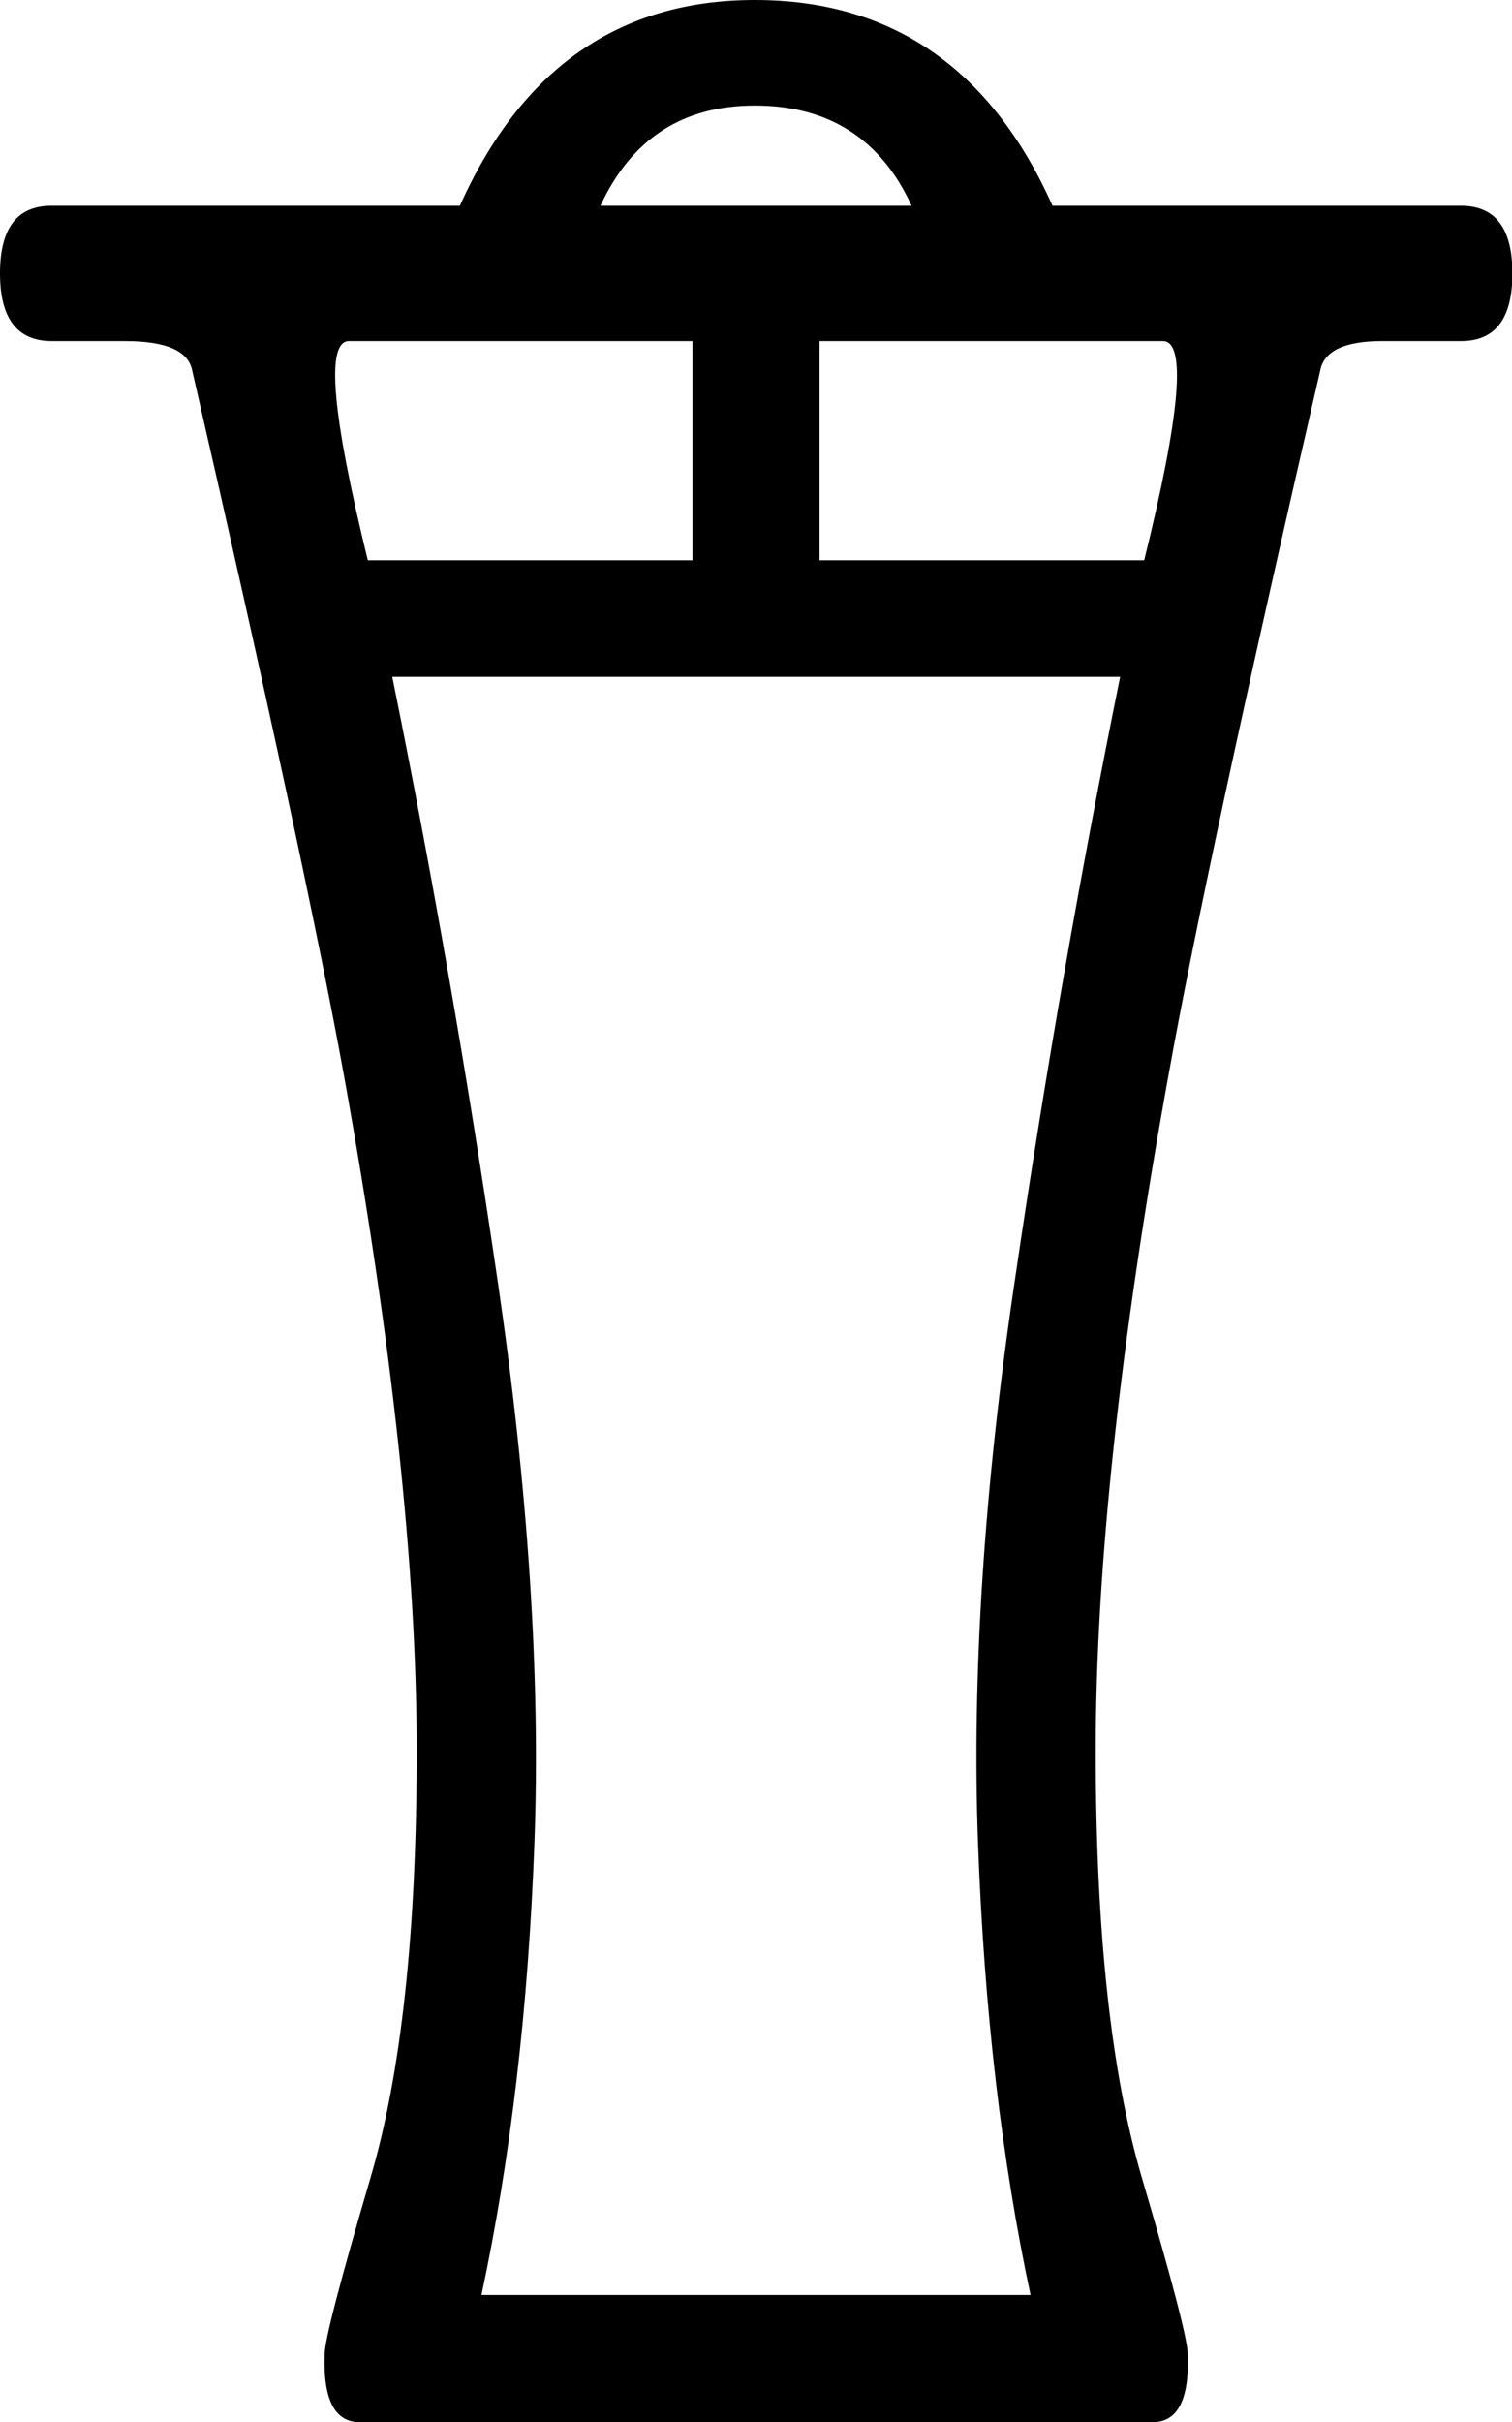 <svg xmlns="http://www.w3.org/2000/svg" viewBox="0 0 371.2 594.4"><path d="M170 83.7H85.7c-5.8 0-4.2 17.9 4.6 53.8H170V83.7zm83 479.5c-7.1-33.2-11.4-70.2-12.9-110.9s1.4-86.7 9-137.8c7.5-51.1 16.2-100.6 25.9-148.4H96.3c9.7 47.8 18.4 97.3 25.9 148.4 7.5 51.1 10.5 97.1 9 137.8-1.5 40.7-5.9 77.7-13 110.9H253zm-51.8-425.7h79.7c8.9-35.9 10.4-53.8 4.6-53.8h-84.3v53.8zm22.6-87c-7.5-16.4-20.4-24.6-38.5-24.6-17.7 0-30.3 8.2-37.9 24.6h76.4zM185.3 0c33.6 0 58 16.8 73.1 50.5h100.3c8.4 0 12.6 5.5 12.6 16.6 0 11.1-4.2 16.6-12.6 16.6h-19.3c-9.3 0-14.4 2.4-15.3 7.3-18.6 80.6-31 138.1-37.2 172.7-12 66-17.9 121.3-17.9 166 0 44.3 3.8 79.1 11.3 104.6 7.5 25.5 11.3 40 11.3 43.5.4 11.5-2.7 17-9.3 16.6H89c-6.6.4-9.7-5.1-9.3-16.6 0-3.5 3.8-18 11.3-43.5 7.5-25.5 11.3-60.3 11.3-104.6 0-44.7-6-100.1-17.9-166-6.3-34.6-18.7-92.1-37.2-172.7-.9-4.9-6.4-7.3-16.6-7.3H12.7C4.2 83.7 0 78.1 0 67.1 0 56 4.2 50.5 12.6 50.5h100.3C128 16.8 152.1 0 185.3 0z"/></svg>